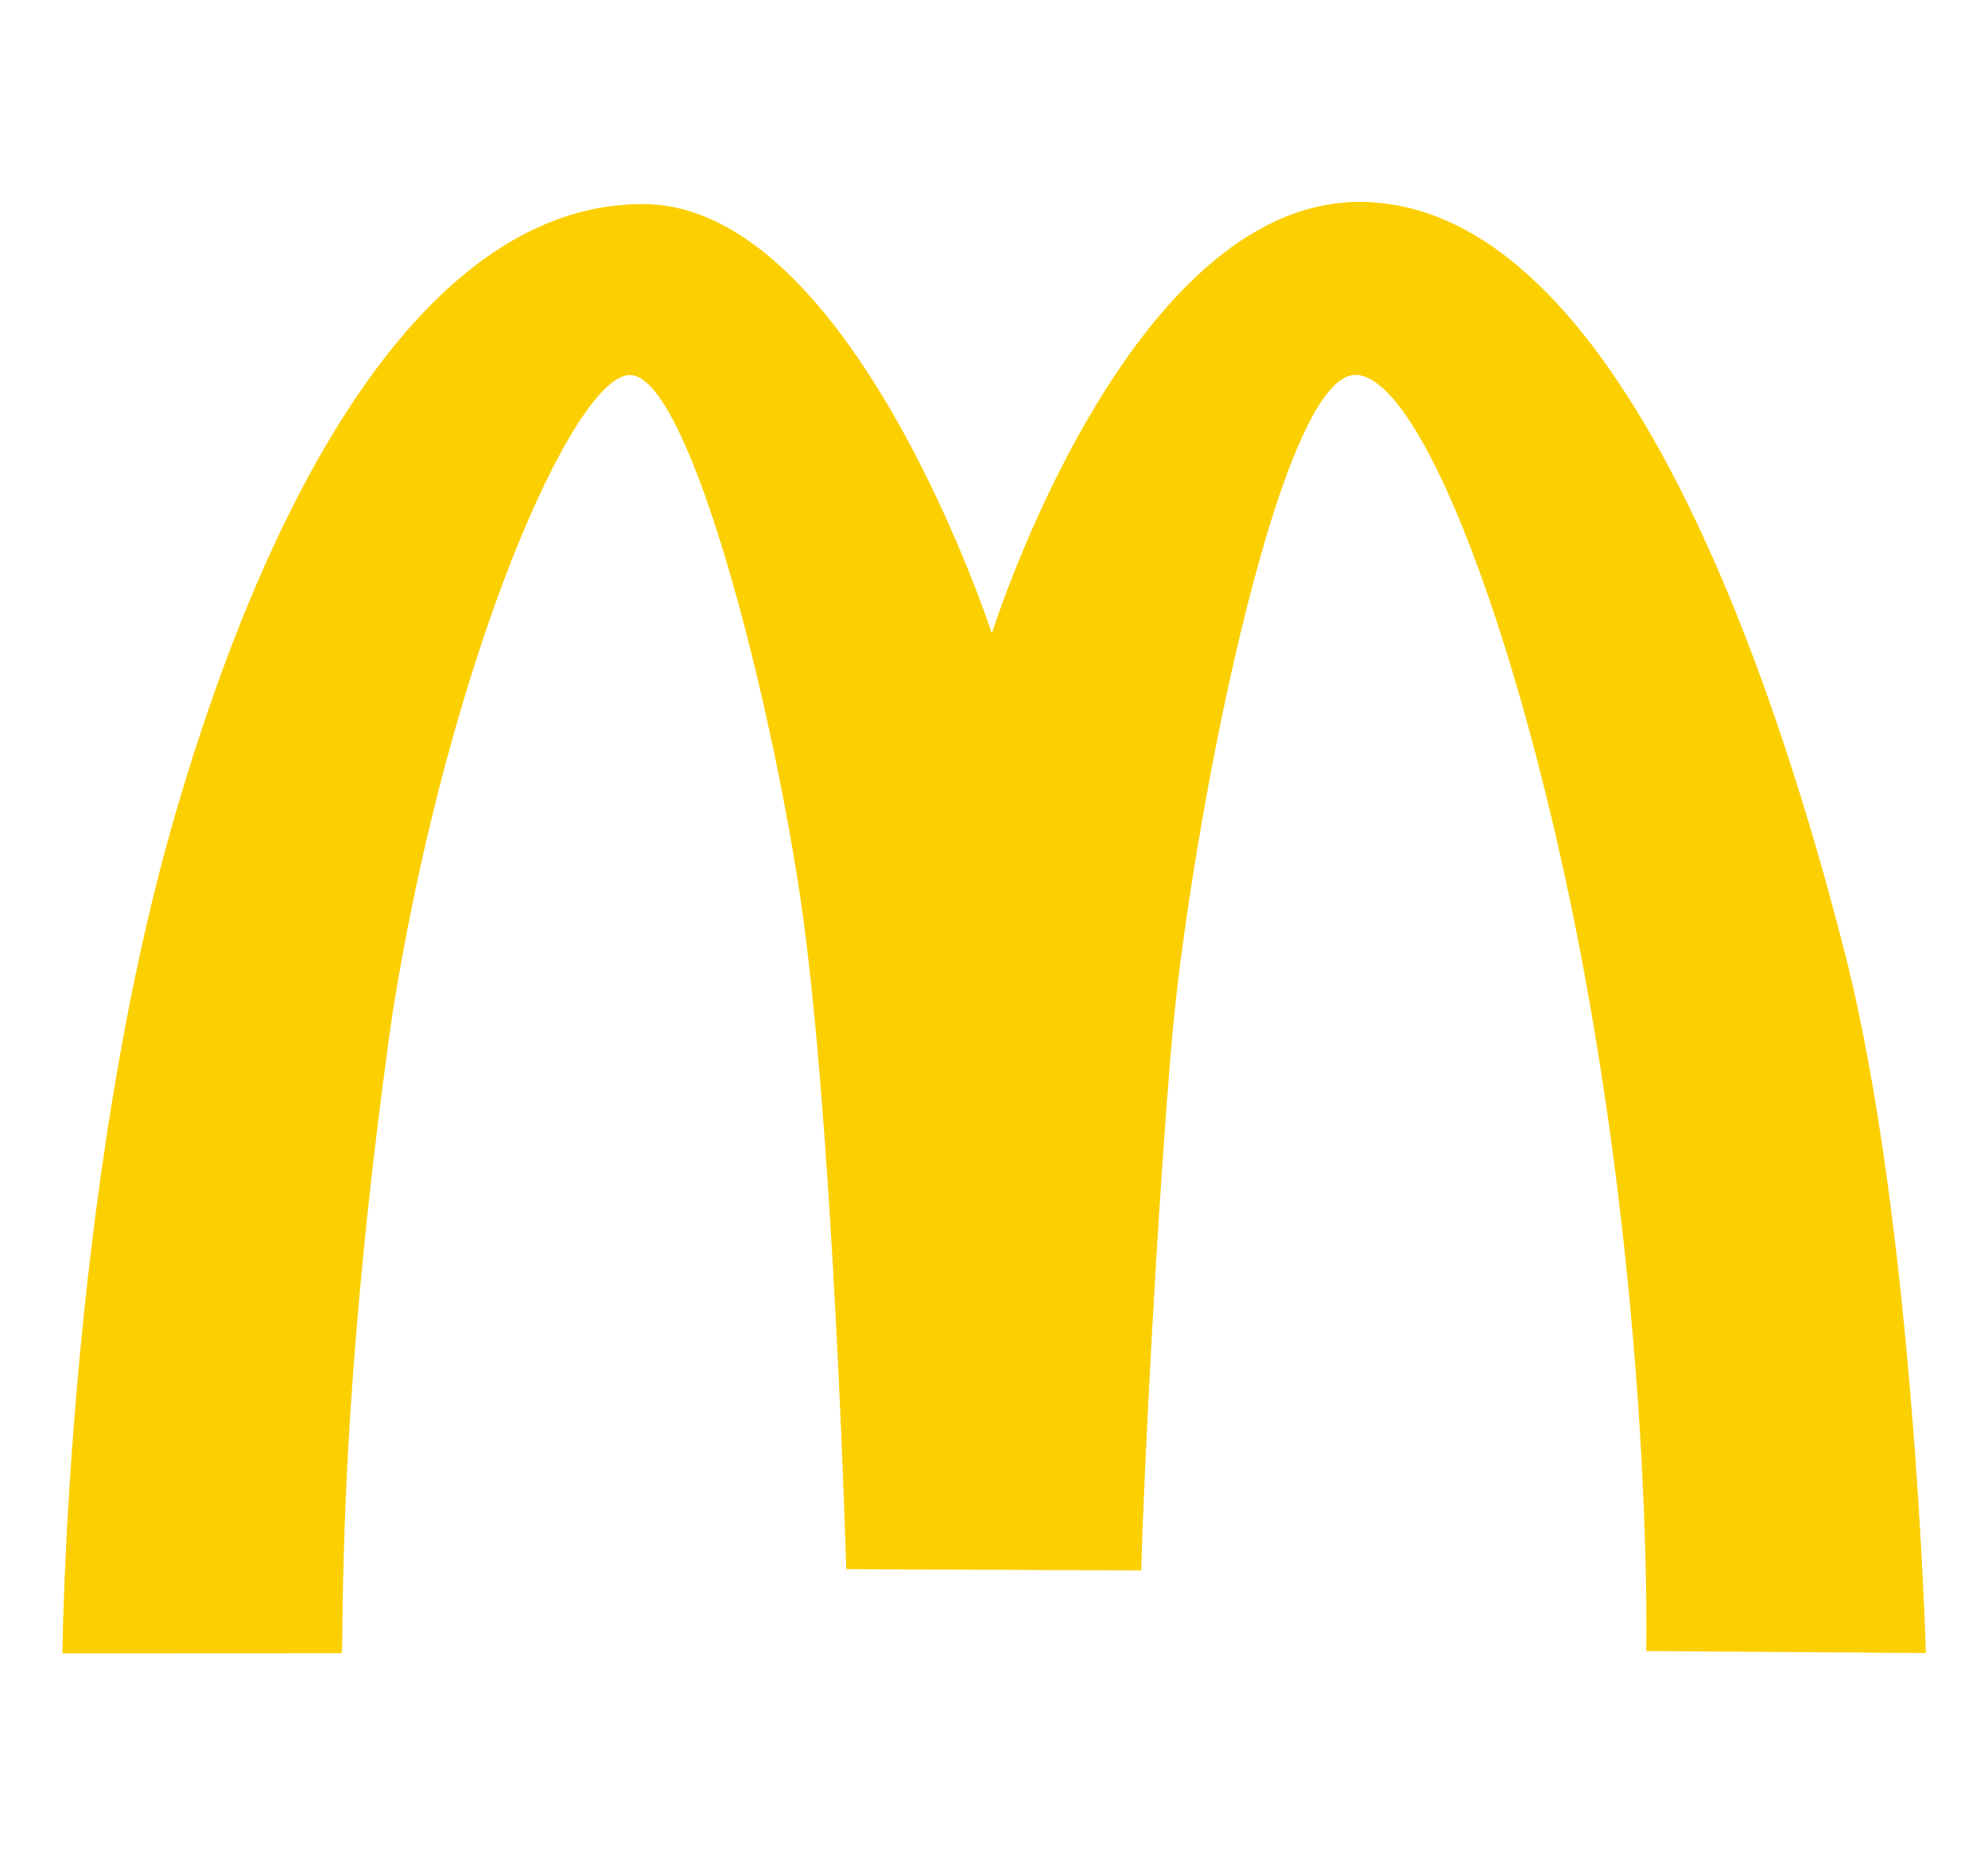 <svg baseProfile="tiny" xmlns="http://www.w3.org/2000/svg" width="15" height="14" viewBox="0 0 15 14"><path fill-rule="evenodd" fill="#FCCF00" d="M2.576 12.475l-2.105.002s.033-3.525.853-6.337c.82-2.813 2.044-4.604 3.528-4.6 1.577.002 2.632 3.24 2.632 3.24s1.03-3.29 2.802-3.256c1.937.037 3.11 3.618 3.632 5.66.523 2.04.613 5.29.613 5.29l-2.11-.015s.048-2.056-.39-4.68c-.437-2.625-1.264-4.933-1.8-4.95-.59-.016-1.258 3.49-1.39 5.032-.113 1.318-.213 3.314-.23 3.99l-2.226-.01s-.101-3.541-.365-5.191c-.262-1.65-.846-3.818-1.266-3.82-.42-.003-1.36 2.11-1.792 4.814-.443 3.106-.36 4.83-.386 4.83z"/></svg>